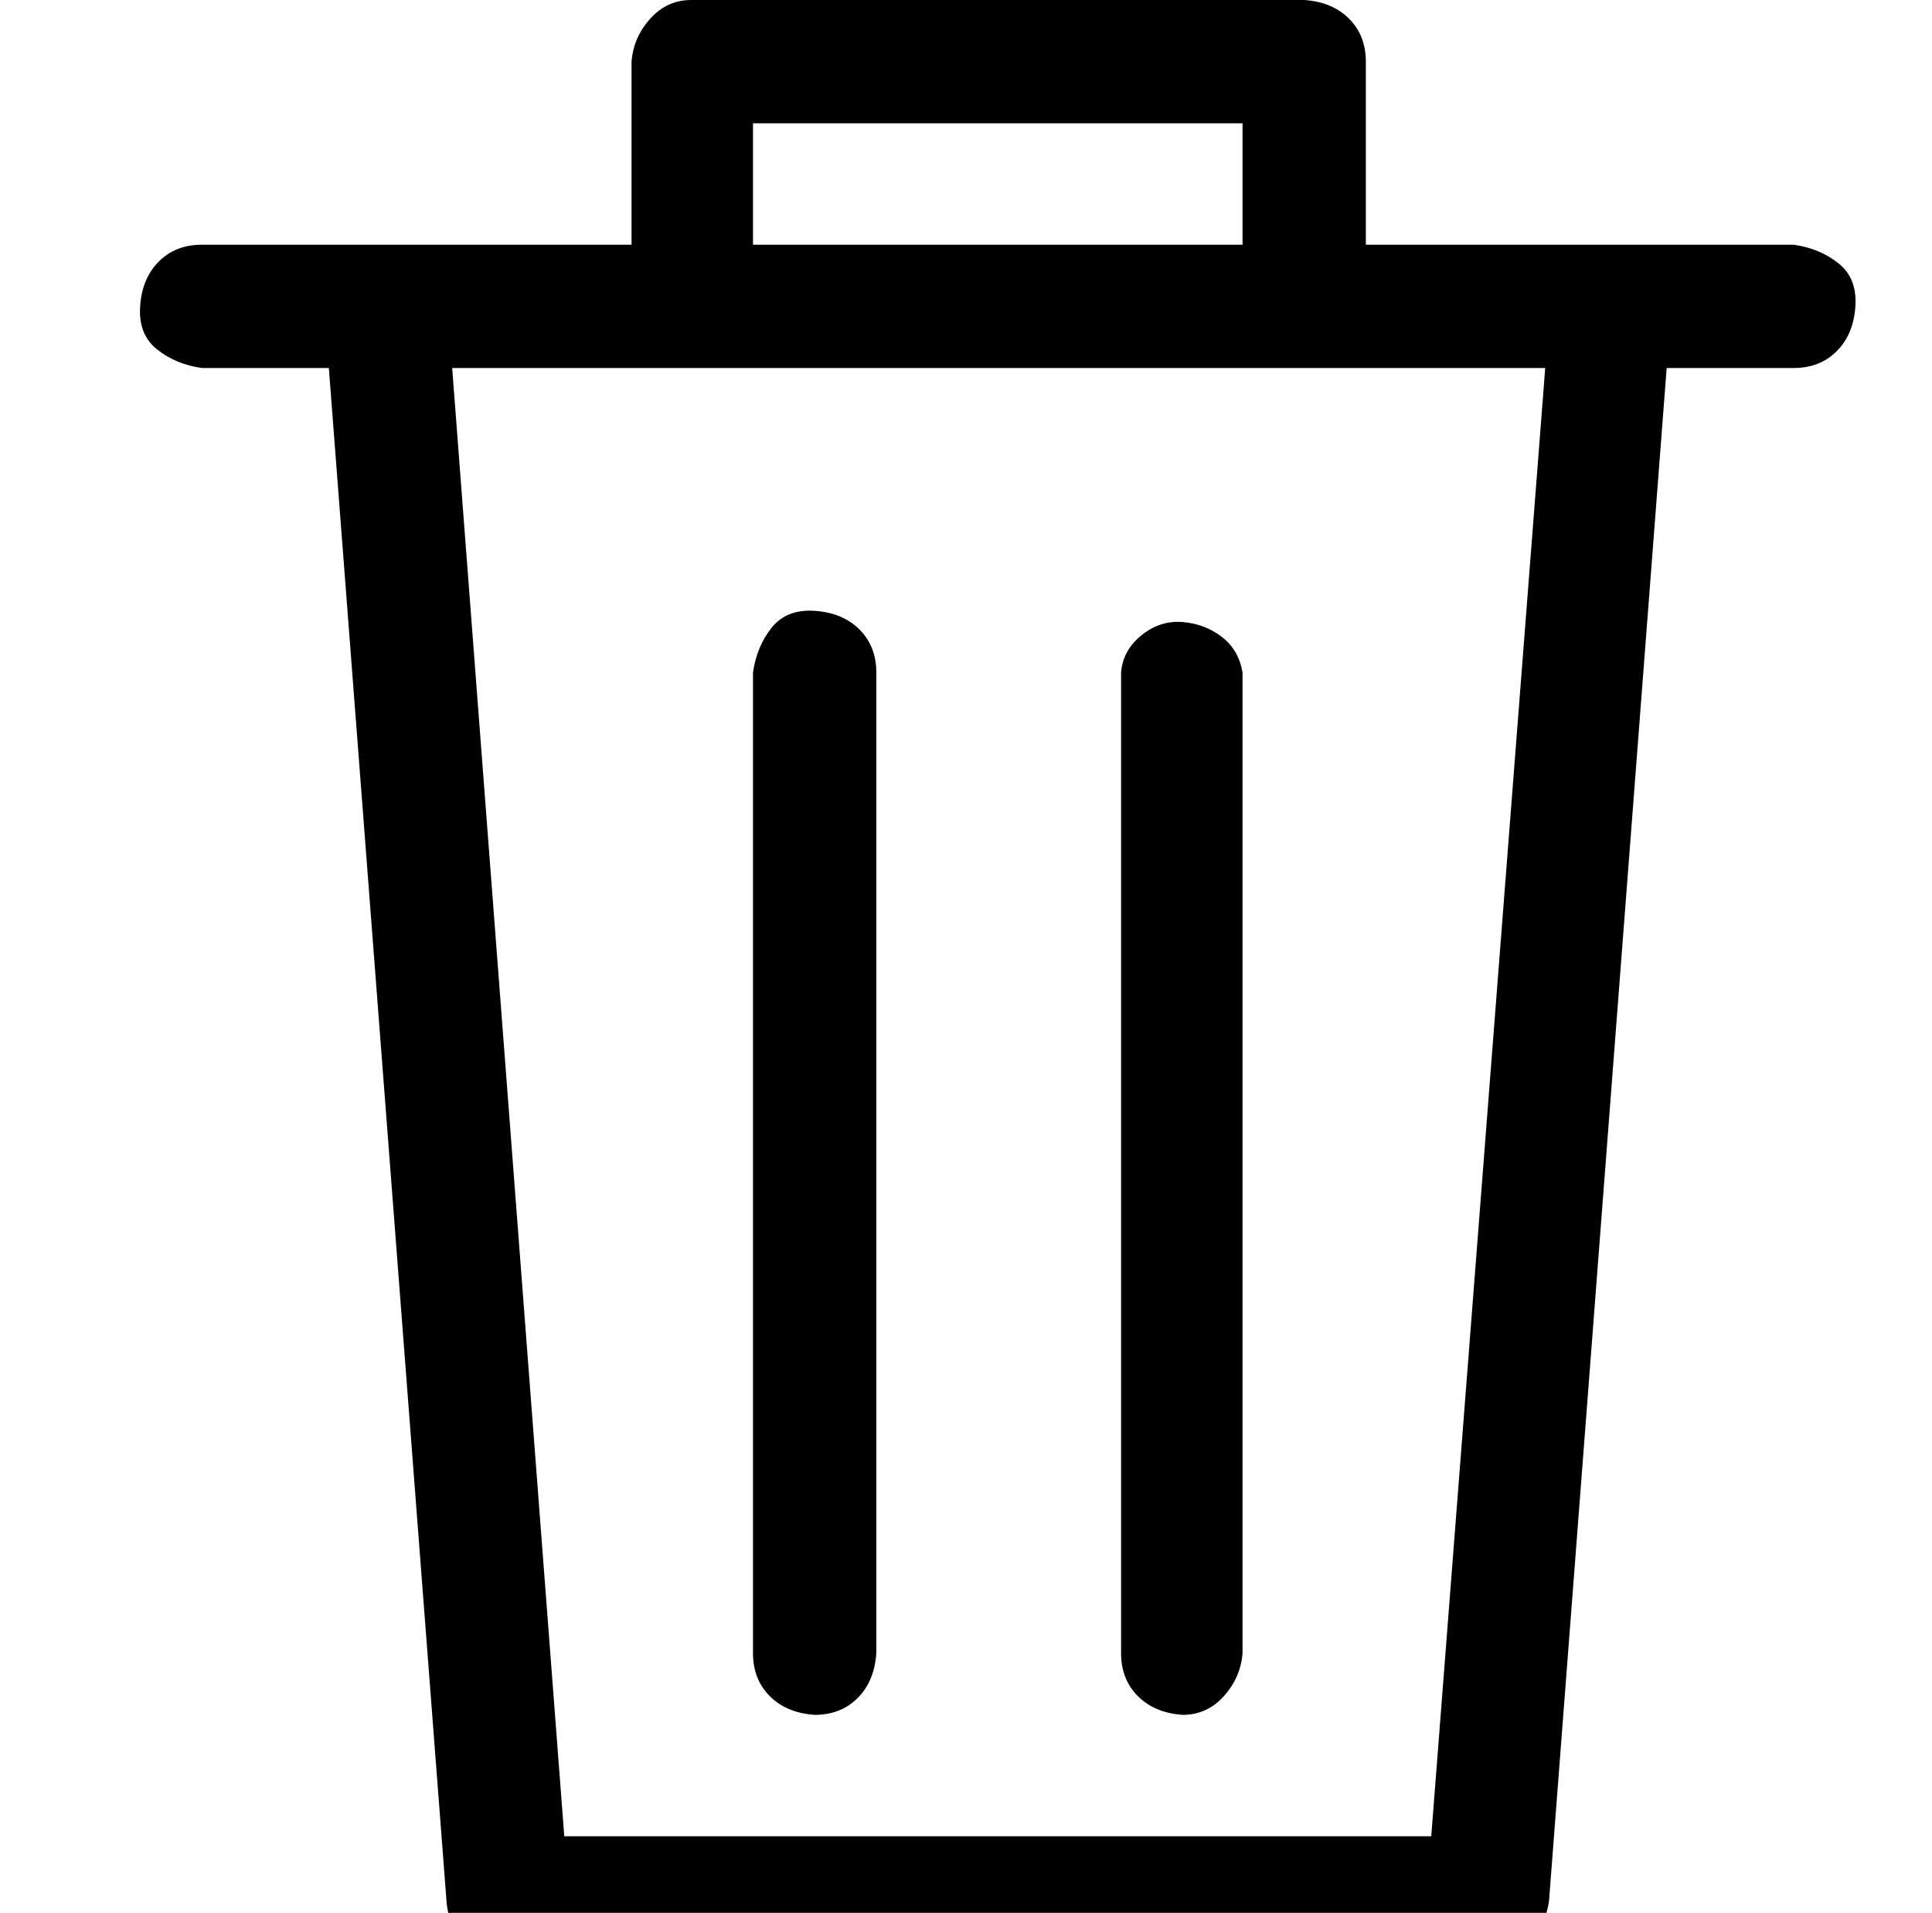 <?xml version="1.0" standalone="no"?>
<!DOCTYPE svg PUBLIC "-//W3C//DTD SVG 1.1//EN" "http://www.w3.org/Graphics/SVG/1.1/DTD/svg11.dtd" >
<svg xmlns="http://www.w3.org/2000/svg" xmlns:xlink="http://www.w3.org/1999/xlink" version="1.1" viewBox="-10 0 1034 1024">
   <path fill="currentColor"
d="M950 131h-229v-98q0 -14 -9 -23t-24 -10h-328q-13 0 -22 10t-10 23v98h-230q-14 0 -23 9t-10 24t9 23t24 10h68l63 821q1 13 10 22t23 9h524q13 0 22 -9t11 -22l63 -821h68q14 0 23 -9t10 -24t-9 -23t-24 -10zM393 66h262v65h-262v-65zM756 983h-464l-60 -786h585z
M426 918q14 0 23 -9t10 -24v-525q0 -14 -9 -23t-24 -10t-23 9t-10 24v525q0 14 9 23t24 10zM623 918q13 0 22 -10t10 -23v-525q-2 -12 -11 -19t-21 -8t-22 7t-11 20v525q0 14 9 23t24 10z" />
</svg>
